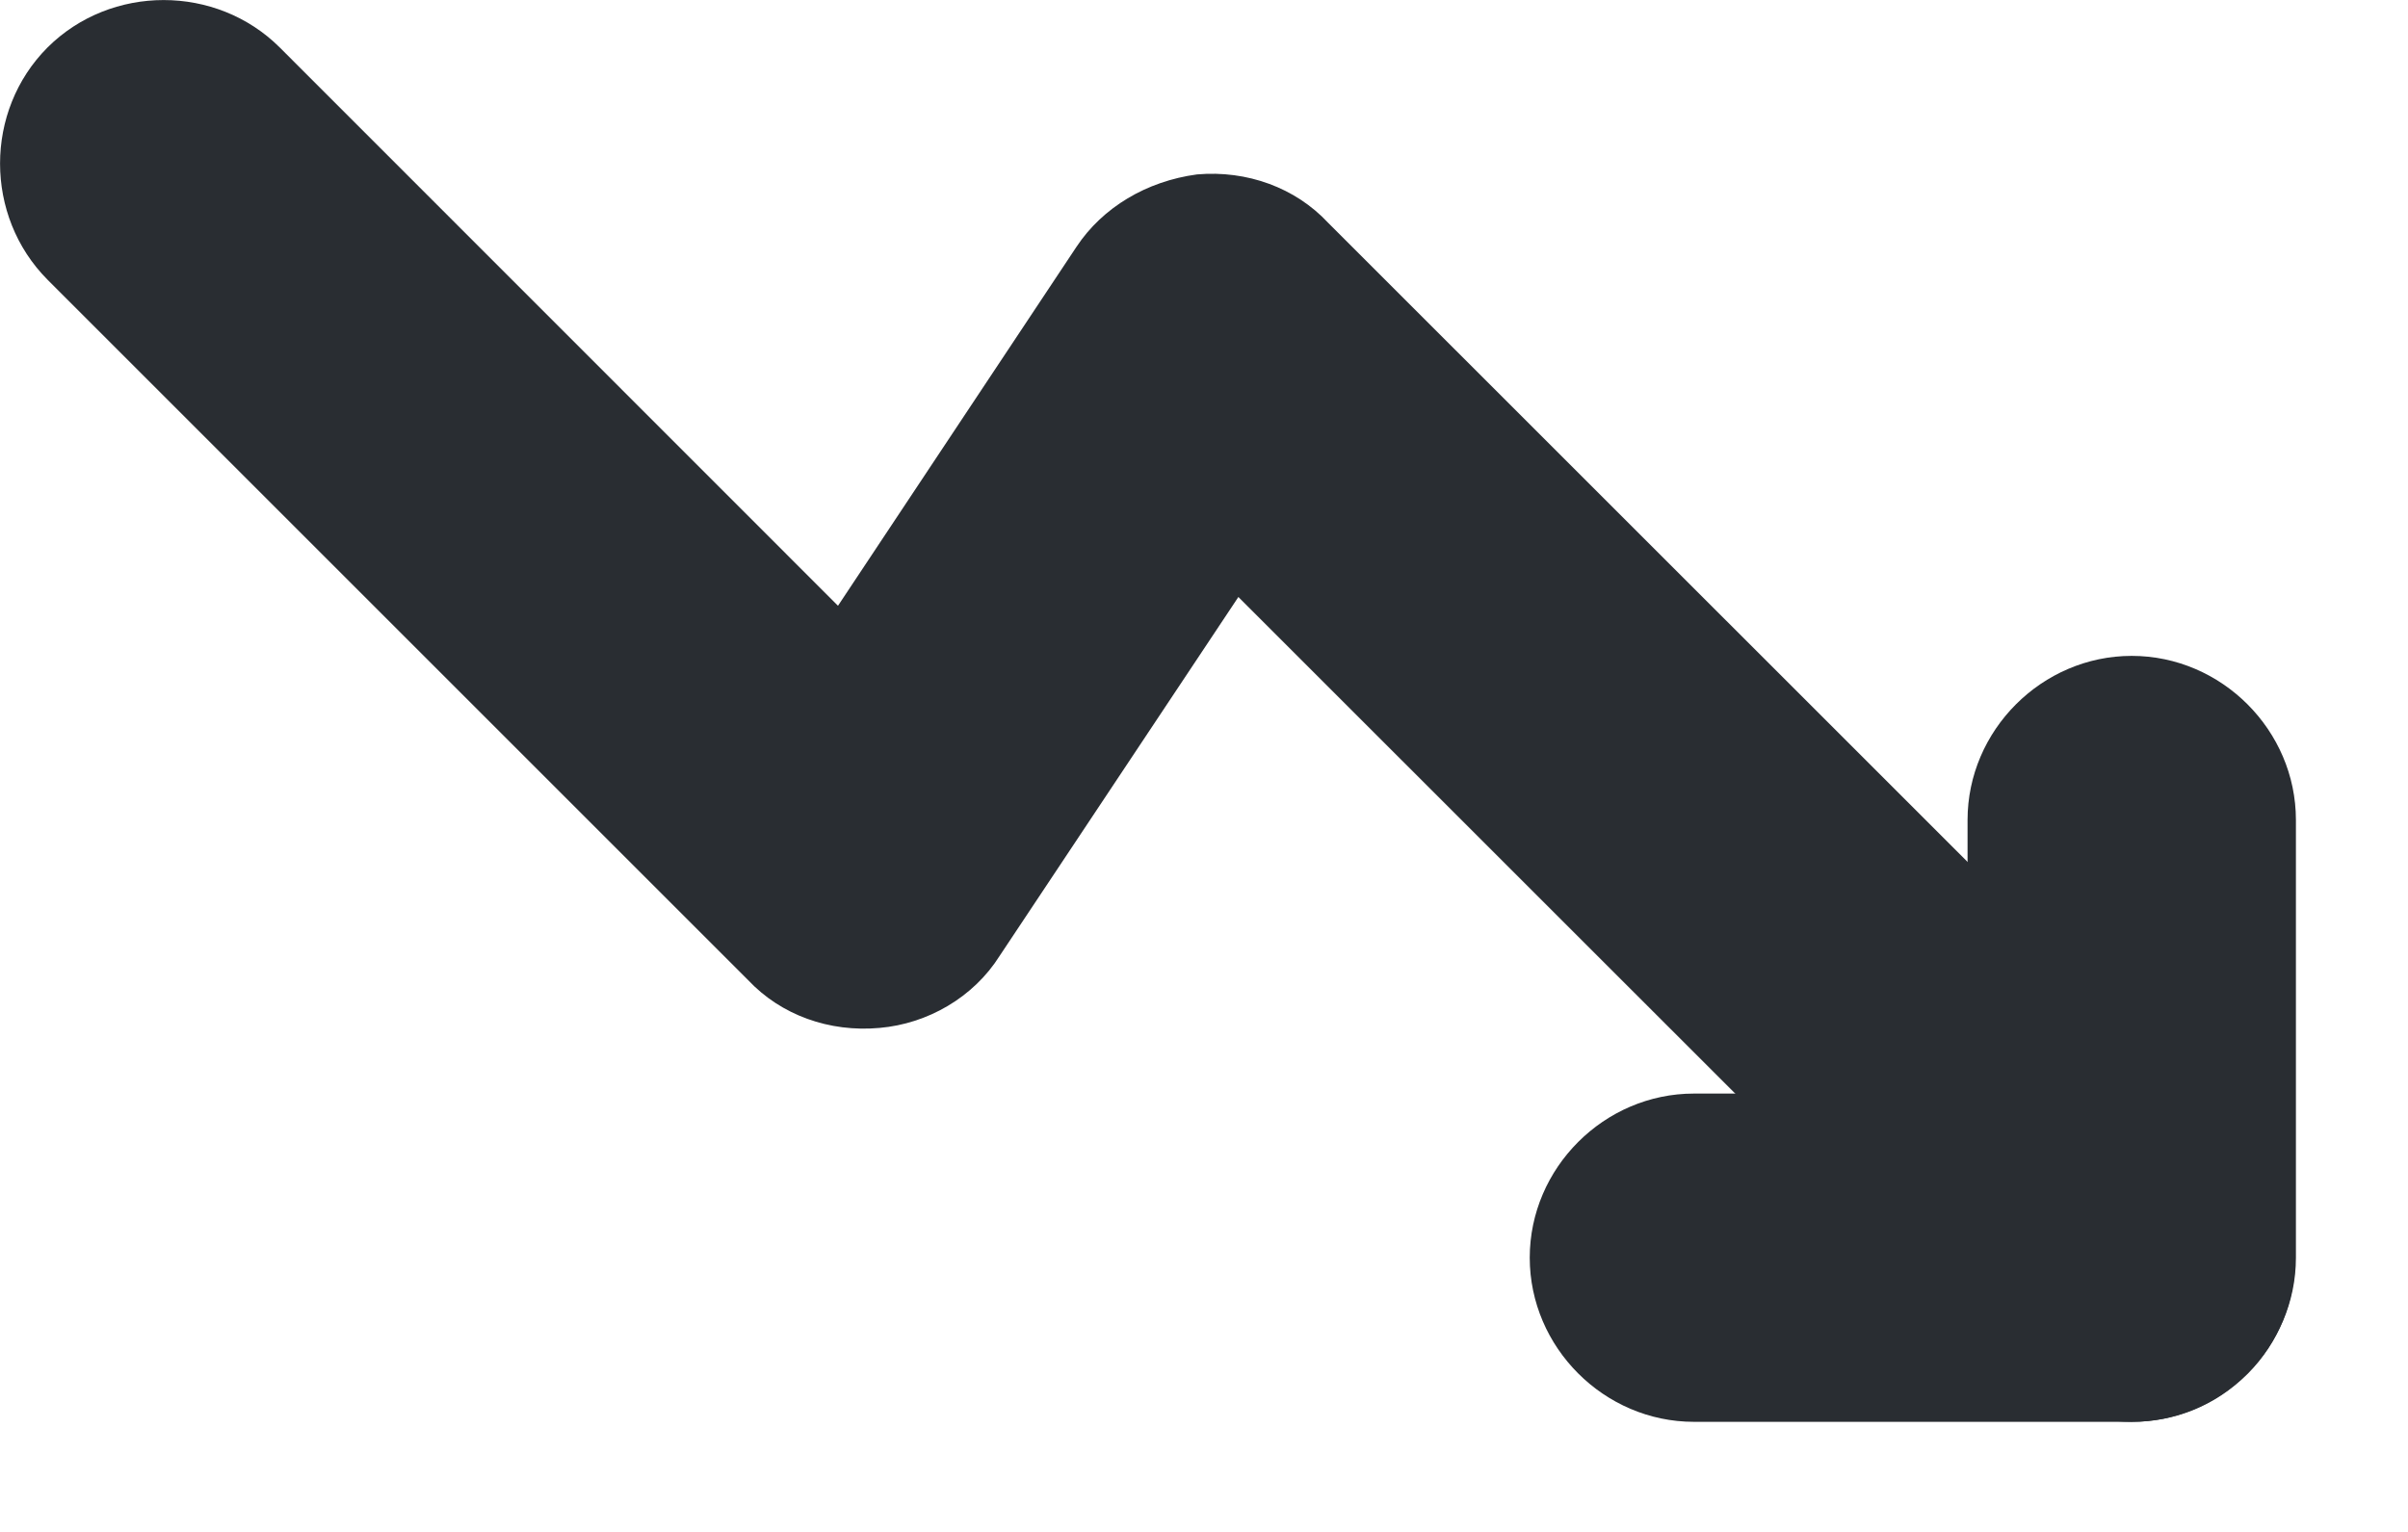 <svg width="11" height="7" viewBox="0 0 11 7" fill="none" xmlns="http://www.w3.org/2000/svg">
<path d="M9.738 6.497C9.547 6.497 9.357 6.428 9.207 6.277L5.657 2.728L4.567 4.367C4.447 4.558 4.237 4.678 4.018 4.697C3.788 4.718 3.567 4.638 3.417 4.478L0.217 1.278C-0.072 0.987 -0.072 0.507 0.217 0.217C0.507 -0.072 0.988 -0.072 1.278 0.217L3.828 2.768L4.918 1.127C5.037 0.948 5.237 0.828 5.468 0.797C5.697 0.777 5.918 0.858 6.067 1.018L10.268 5.218C10.557 5.508 10.557 5.987 10.268 6.277C10.117 6.428 9.928 6.497 9.738 6.497Z" fill="#292D32"/>
<path d="M9.738 6.497H7.738C7.328 6.497 6.988 6.157 6.988 5.747C6.988 5.337 7.328 4.997 7.738 4.997H8.988V3.747C8.988 3.337 9.328 2.997 9.738 2.997C10.148 2.997 10.488 3.337 10.488 3.747V5.747C10.488 6.157 10.148 6.497 9.738 6.497Z" fill="#292D32"/>
</svg>
